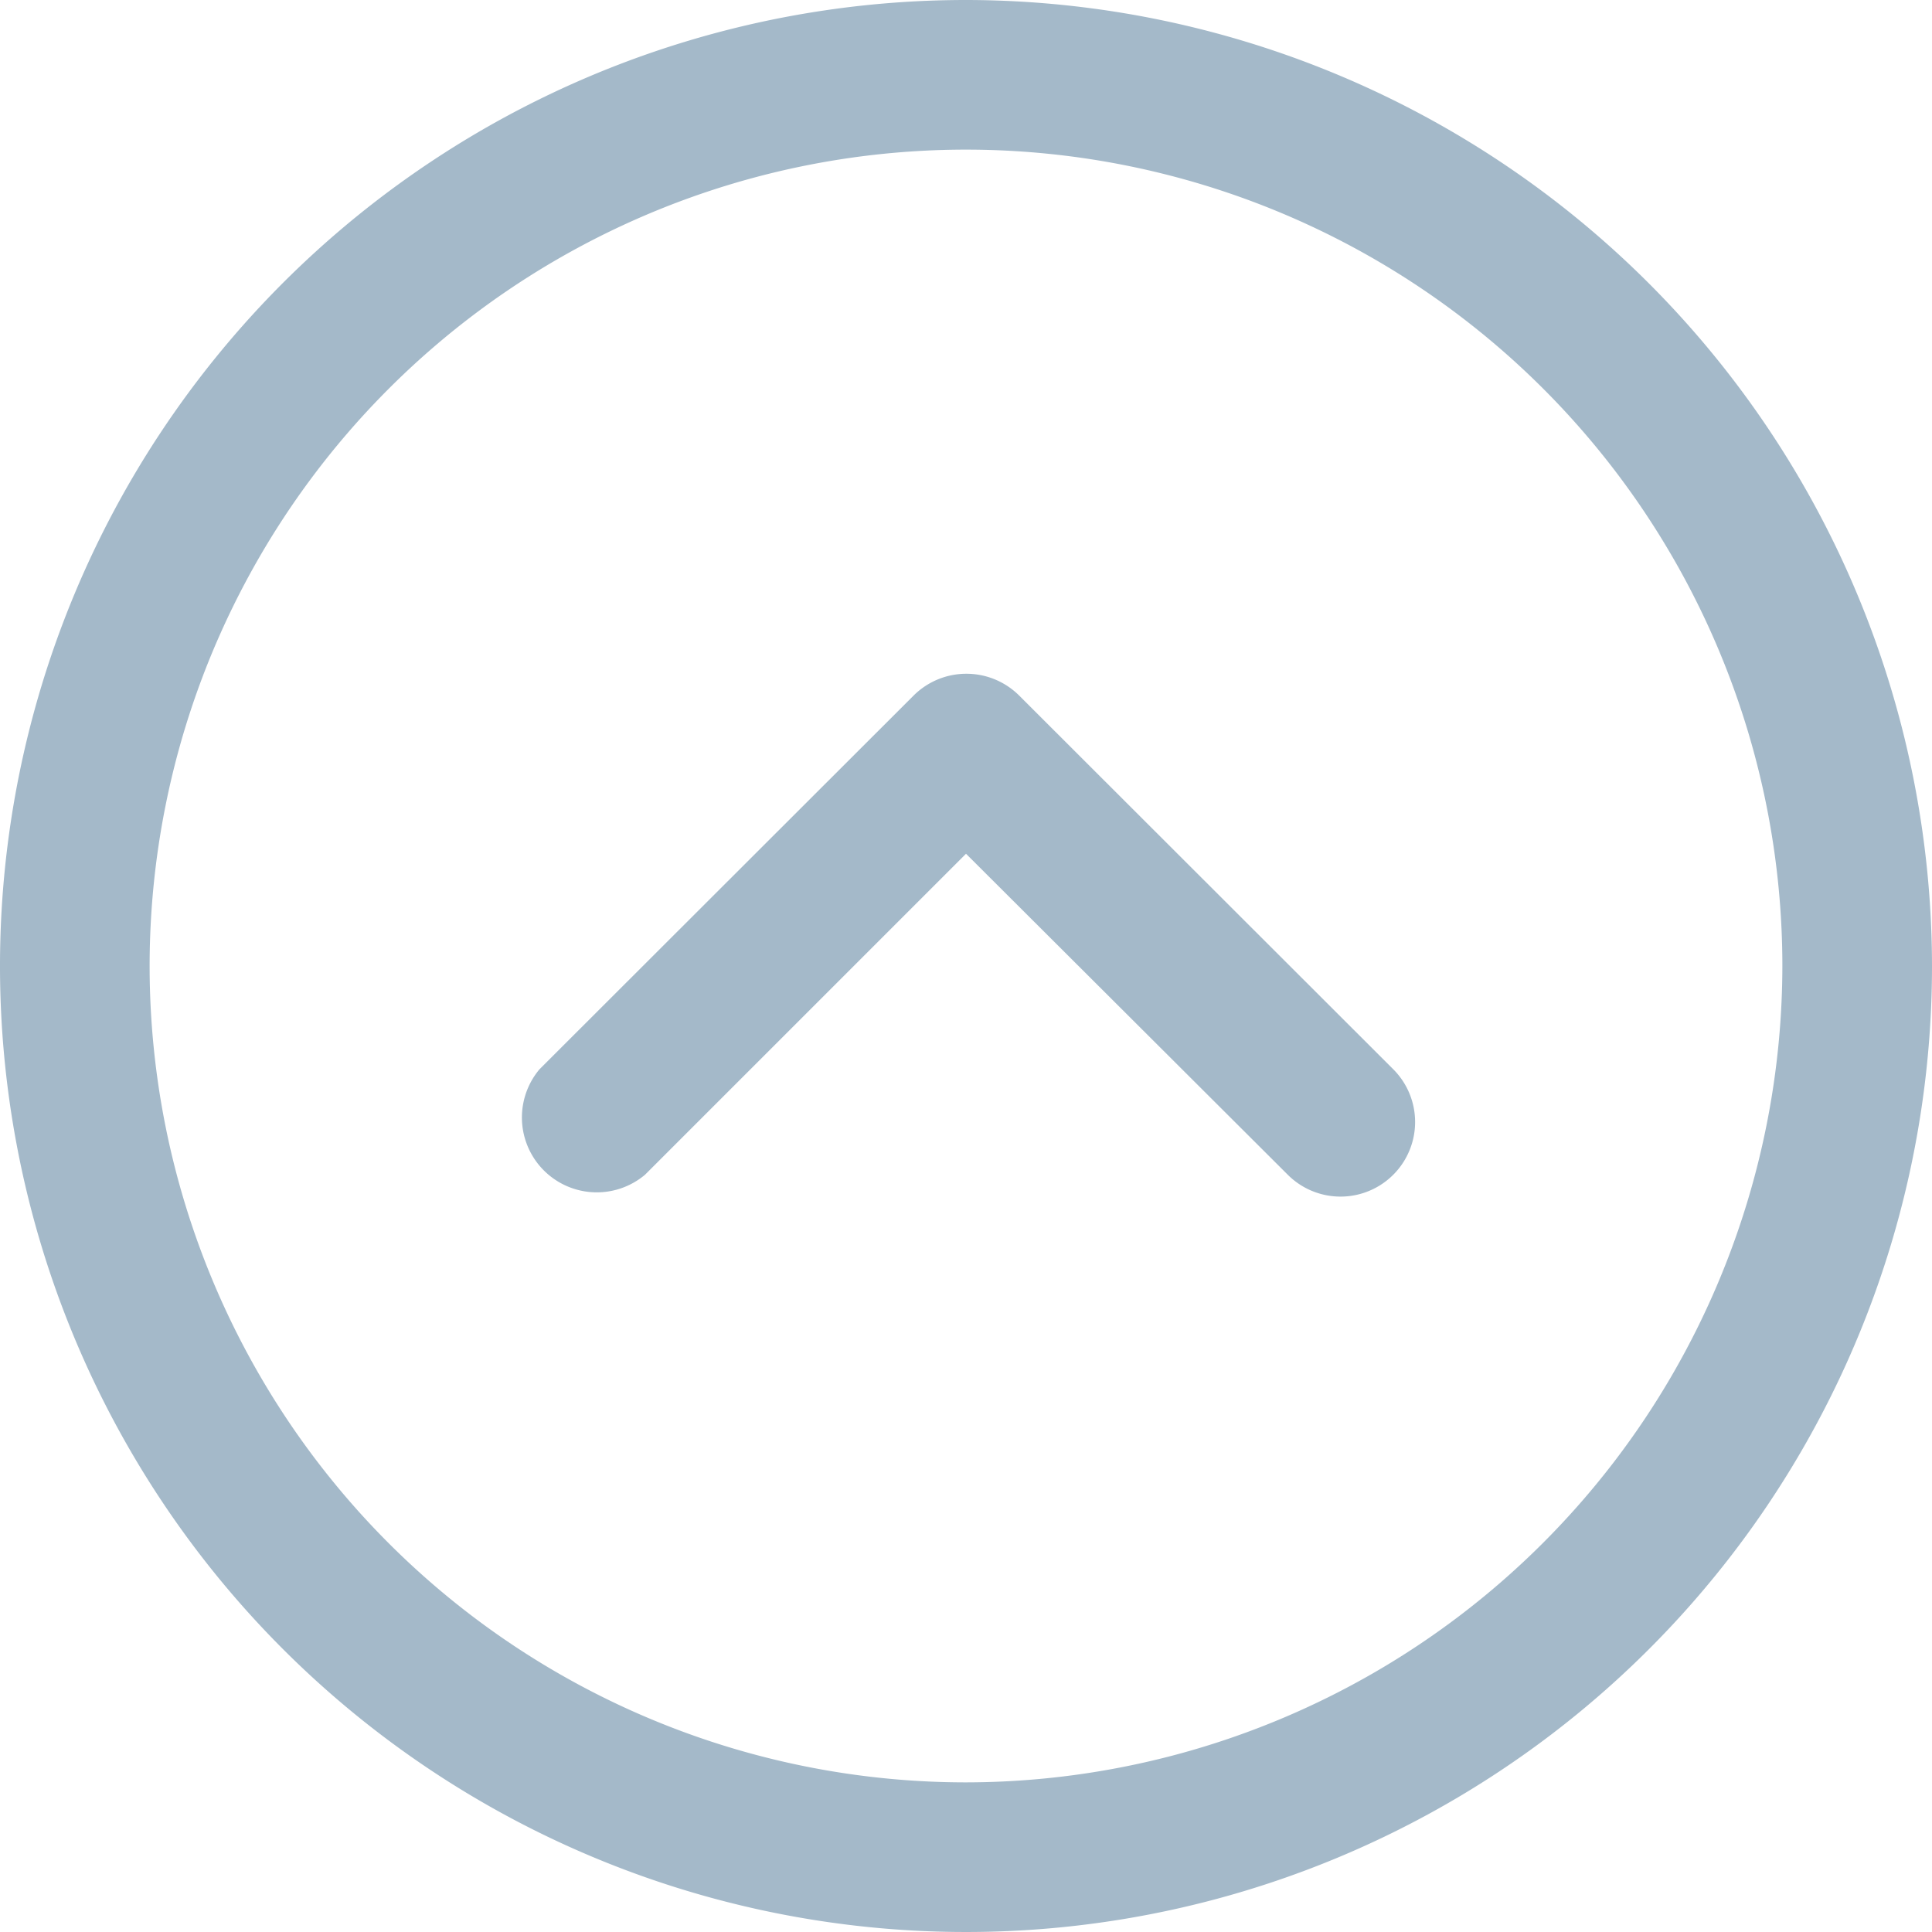 <svg xmlns="http://www.w3.org/2000/svg" xmlns:xlink="http://www.w3.org/1999/xlink" width="20" height="20" viewBox="0 0 20 20">
    <defs>
      <clipPath id="clip-path">
        <rect id="Rectangle_13" data-name="Rectangle 13" width="20" height="20" transform="translate(1522 340)" fill="#a4b9c9"/>
      </clipPath>
    </defs>
    <g id="ic_expand_collapse" data-name="ic expand/ collapse" transform="translate(-1522 -340)" clip-path="url(#clip-path)">
      <g id="up-arrow" transform="translate(1522 340)">
        <g id="Group_10" data-name="Group 10">
          <g id="Group_9" data-name="Group 9">
            <path id="Path_8" data-name="Path 8" d="M10,0A10,10,0,1,0,20,10,10.011,10.011,0,0,0,10,0Zm0,18.451A8.451,8.451,0,1,1,18.451,10,8.461,8.461,0,0,1,10,18.451Z" fill="#a4b9c9"/>
          </g>
        </g>
        <g id="Group_12" data-name="Group 12">
          <g id="Group_11" data-name="Group 11">
            <path id="Path_9" data-name="Path 9" d="M14.423,11.069,10.55,7.2a.774.774,0,0,0-1.092,0L5.585,11.069a.775.775,0,0,0,1.092,1.092L10,8.838l3.331,3.323a.772.772,0,0,0,1.092-1.092Z" fill="#a4b9c9"/>
          </g>
        </g>
      </g>
    </g>
  </svg>
  